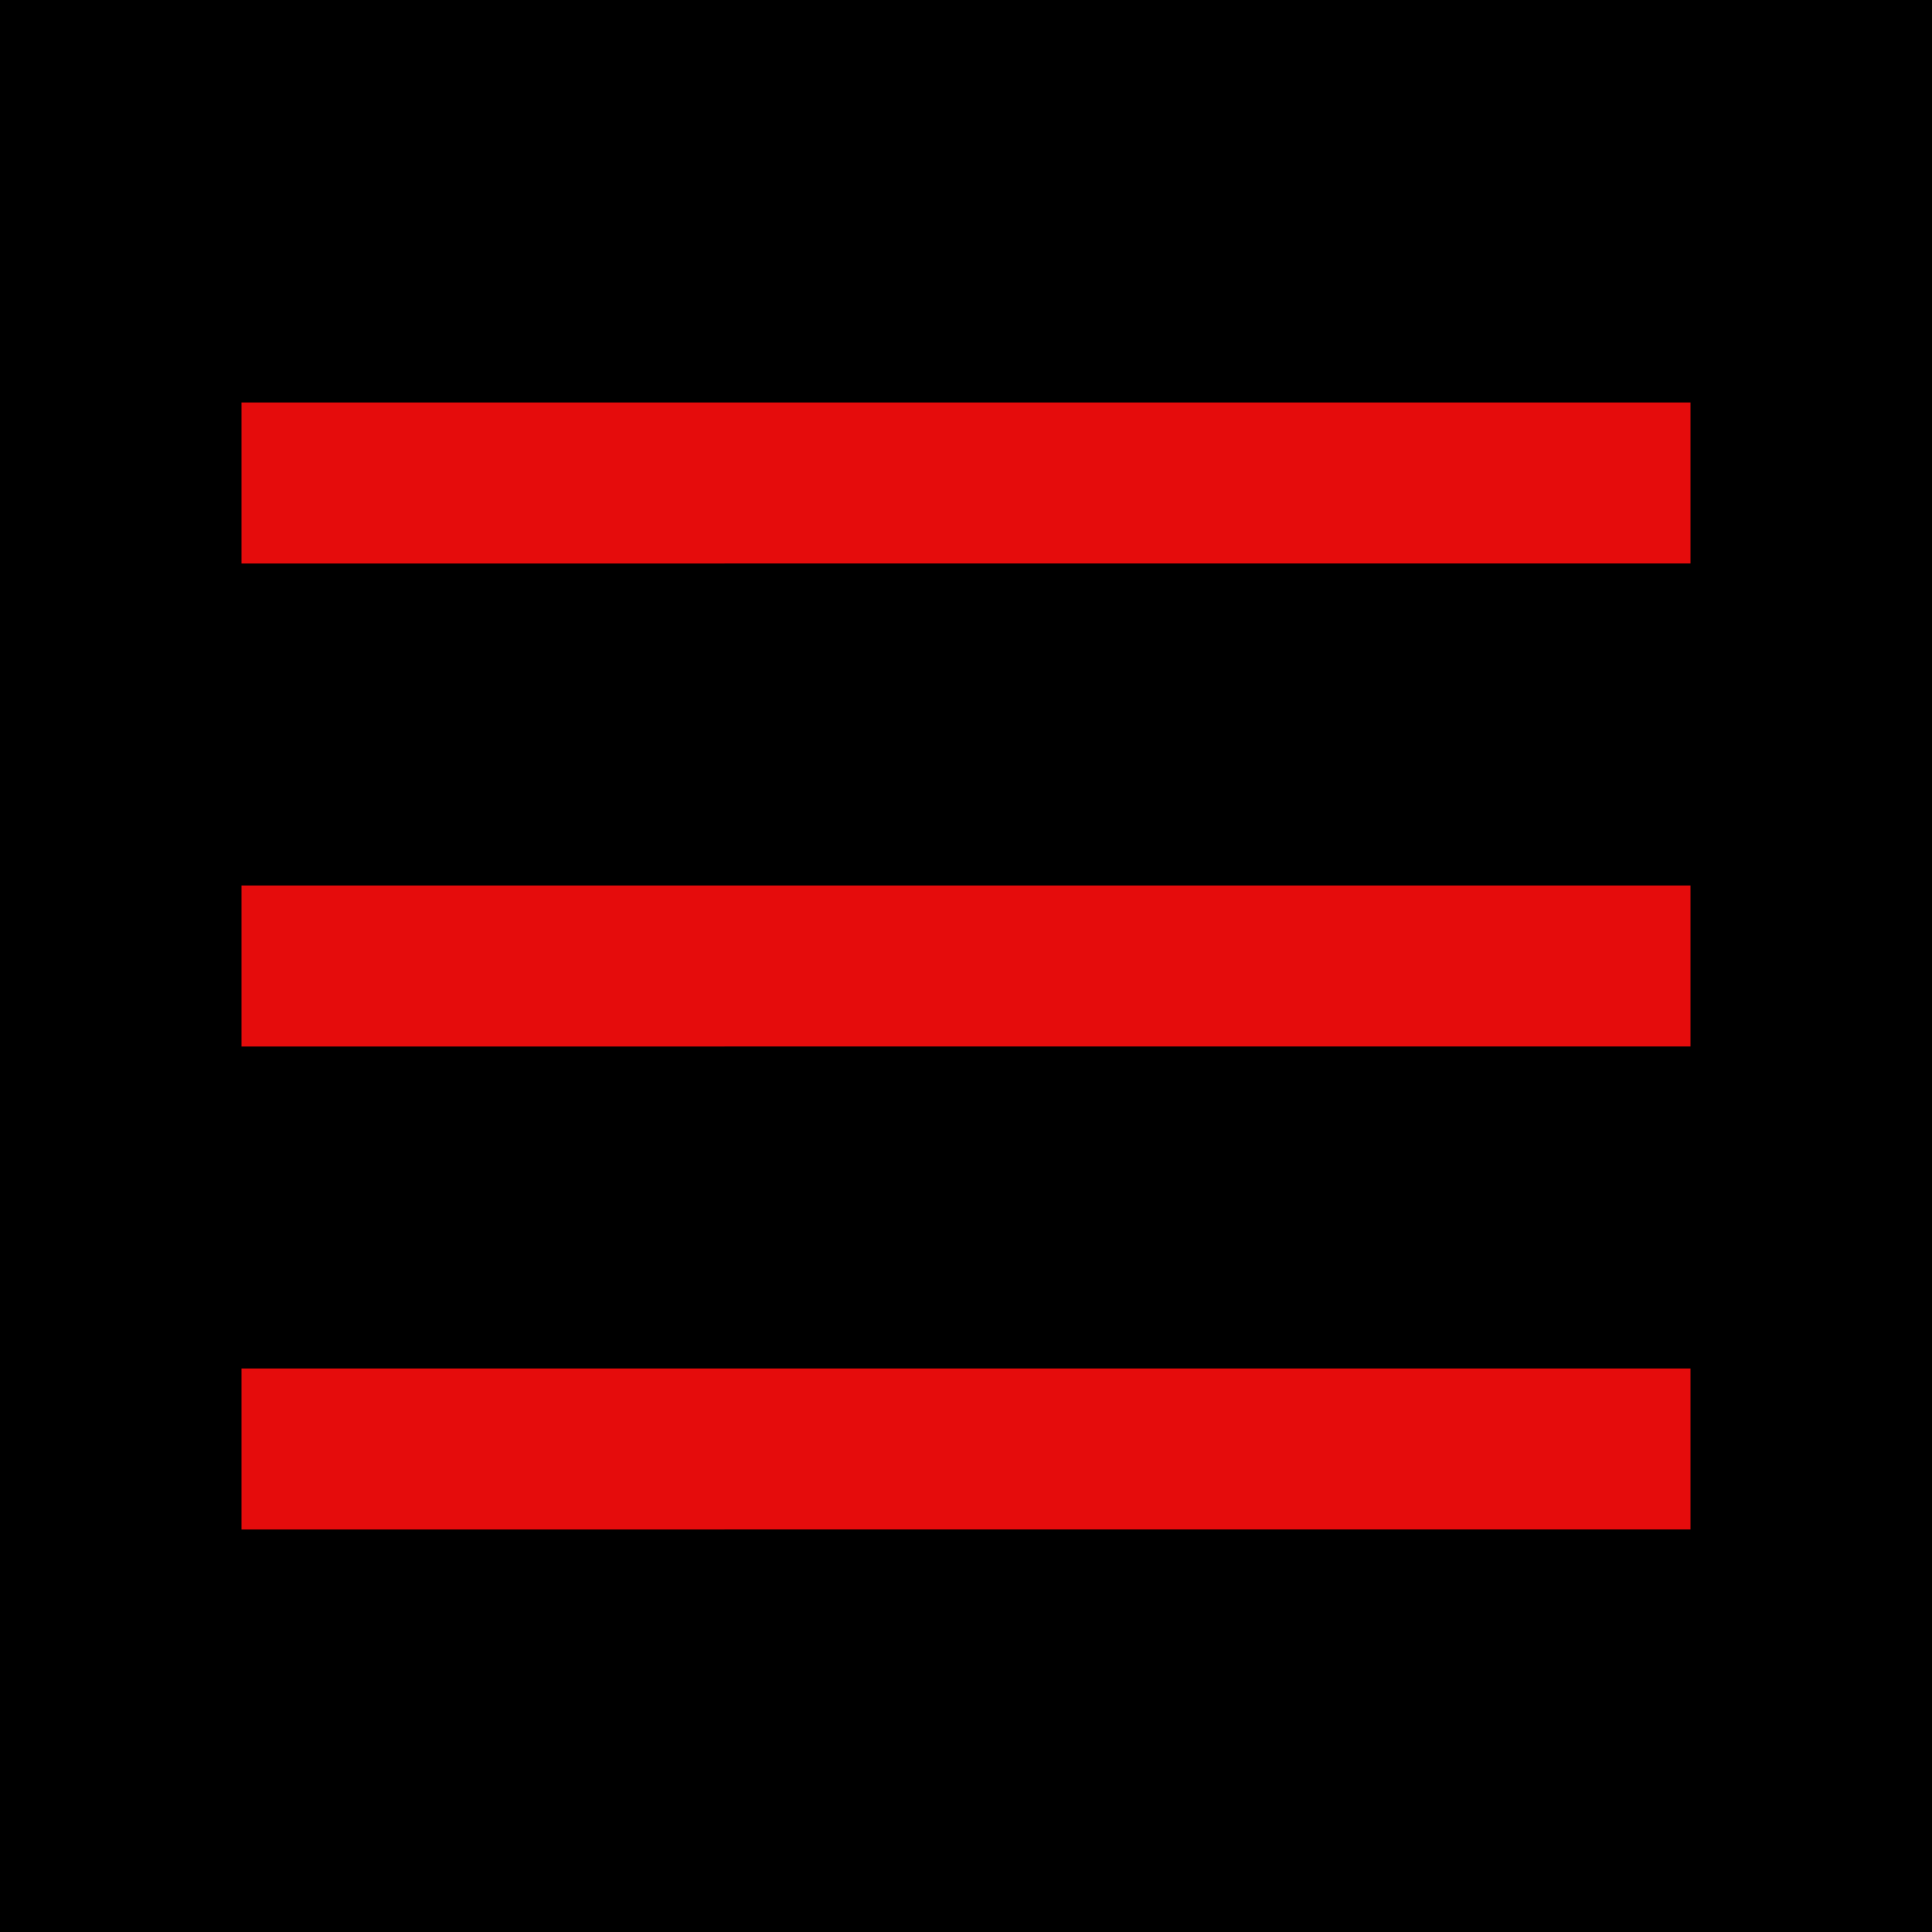 <?xml version="1.0" encoding="utf-8"?>
<!-- Generator: Adobe Illustrator 17.0.0, SVG Export Plug-In . SVG Version: 6.00 Build 0)  -->
<!DOCTYPE svg PUBLIC "-//W3C//DTD SVG 1.1//EN" "http://www.w3.org/Graphics/SVG/1.1/DTD/svg11.dtd">
<svg version="1.1" xmlns="http://www.w3.org/2000/svg" xmlns:xlink="http://www.w3.org/1999/xlink" x="0px" y="0px" width="480px"
	 height="480px" viewBox="0 0 480 480" enable-background="new 0 0 480 480" xml:space="preserve">
<g id="Layer_2">
	<rect x="0" stroke="#000000" stroke-miterlimit="10" width="480" height="480"/>
	<rect x="480" y="480" stroke="#000000" stroke-miterlimit="10" width="0" height="0"/>
</g>
<g id="Layer_1">
	<g id="surface1">
		<path fill="#E50C0C" d="M60,220h360v40H60V220z"/>
		<path fill="#E50C0C" d="M60,100h360v40H60V100z"/>
		<path fill="#E50C0C" d="M60,340h360v40H60V340z"/>
	</g>
</g>
</svg>
